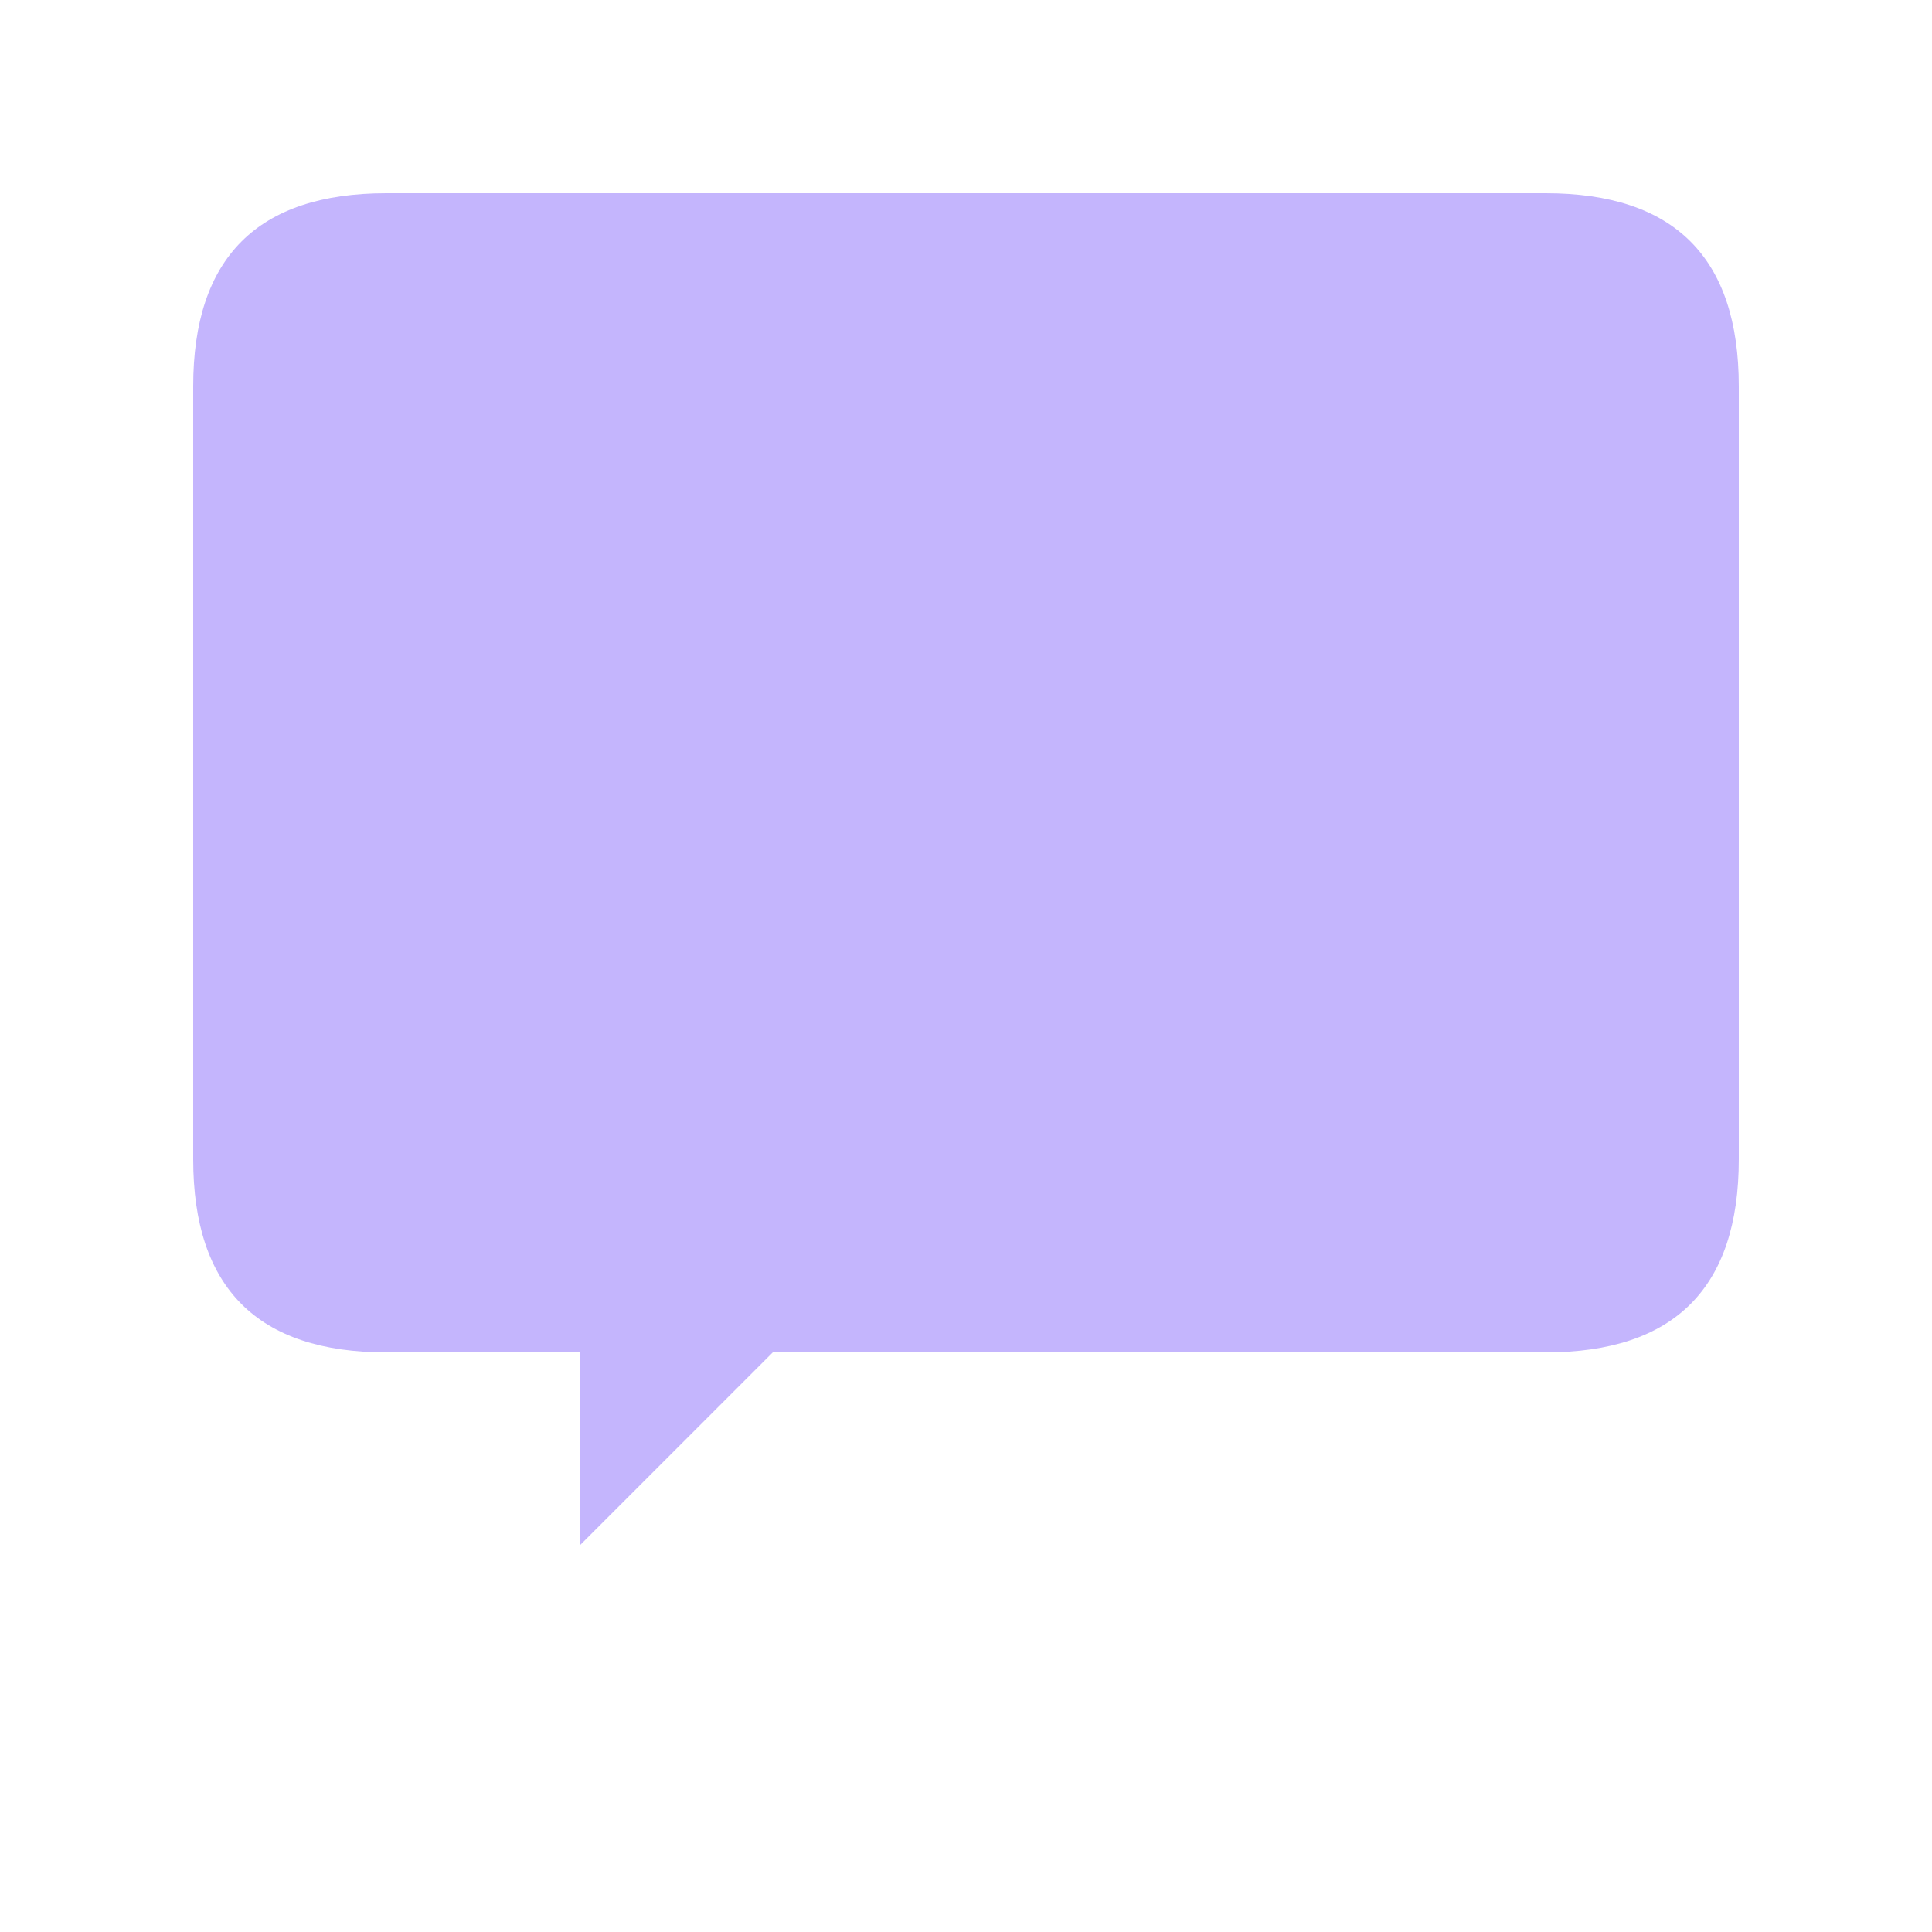 <svg viewBox="0 0 100 100" xmlns="http://www.w3.org/2000/svg">
  <path d="M10,20 Q10,10 20,10 L80,10 Q90,10 90,20 L90,60 Q90,70 80,70 L40,70 L30,80 L30,70 L20,70 Q10,70 10,60 Z" fill="#c4b5fd"/>
</svg>
